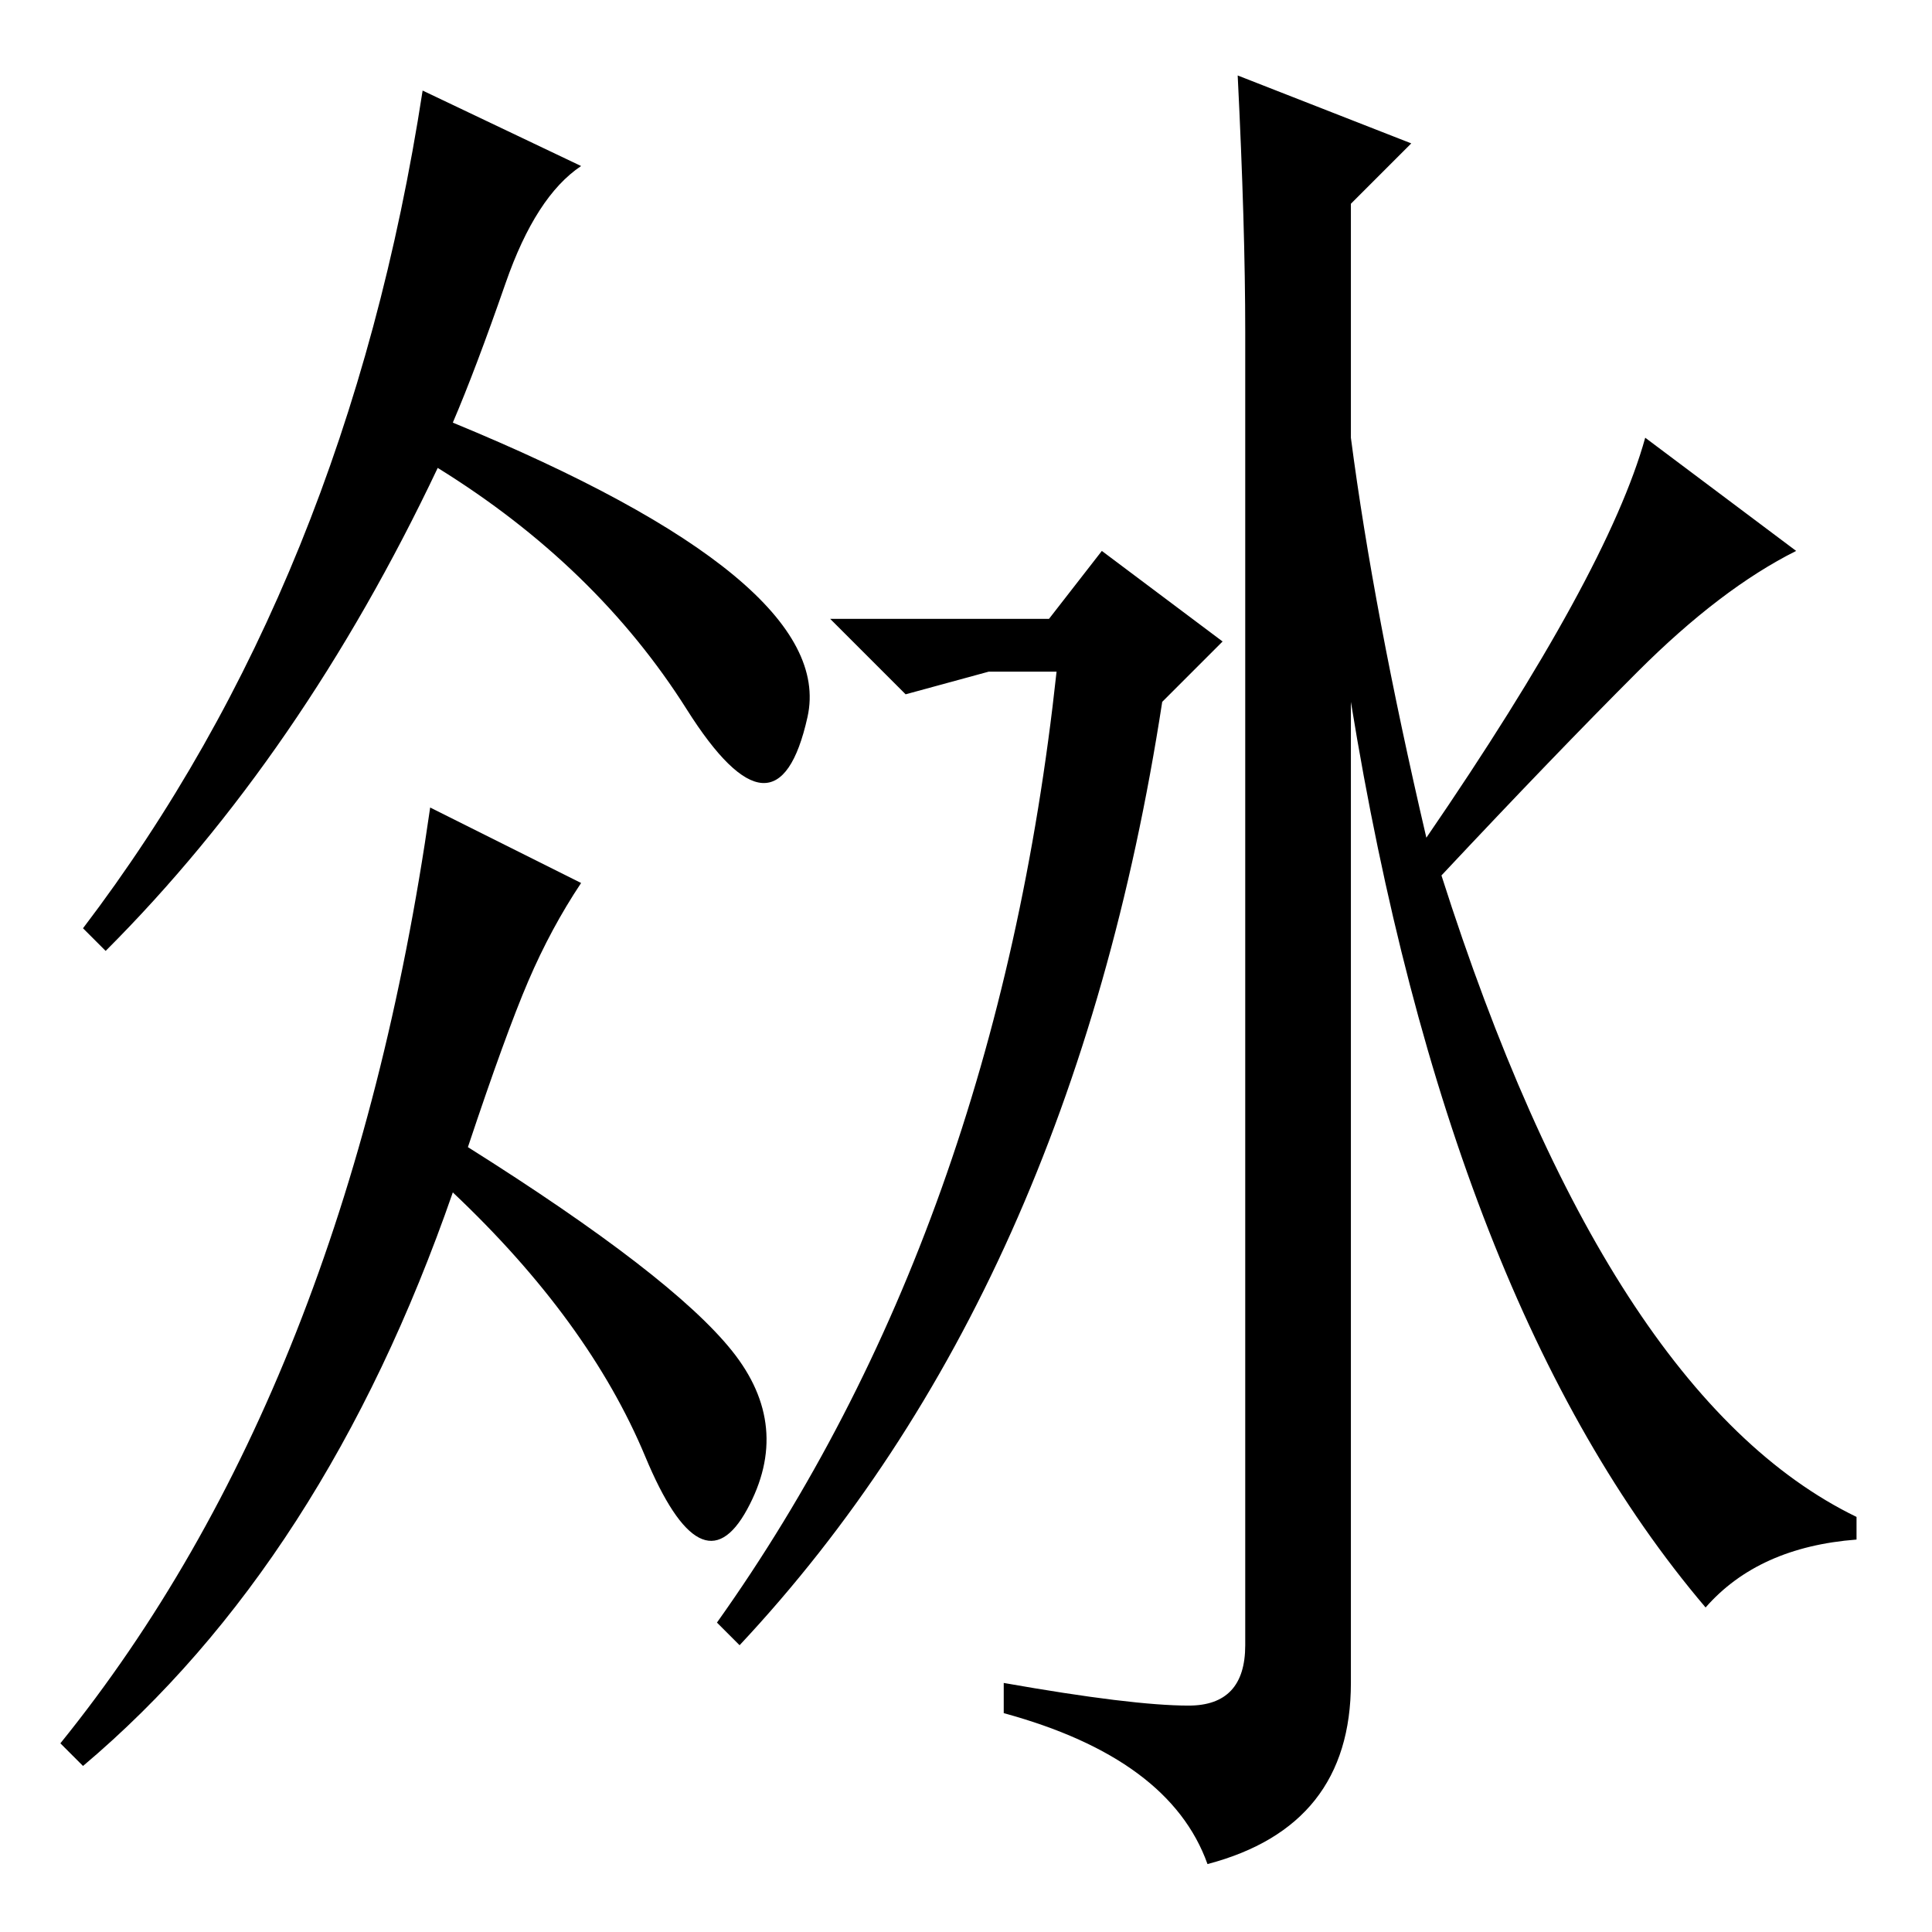 <?xml version="1.0" standalone="no"?>
<!DOCTYPE svg PUBLIC "-//W3C//DTD SVG 1.1//EN" "http://www.w3.org/Graphics/SVG/1.1/DTD/svg11.dtd" >
<svg xmlns="http://www.w3.org/2000/svg" xmlns:xlink="http://www.w3.org/1999/xlink" version="1.1" viewBox="0 -36 256 256">
  <g transform="matrix(1 0 0 -1 0 220)">
   <path fill="currentColor"
d="M62 104q27 -17 35 -27t2 -21t-13.5 7t-25.5 35q-17 -49 -49 -76l-3 3q38 47 49 124l20 -10q-4 -6 -7 -13t-8 -22zM91 162q-12 19 -33 32q-18 -38 -44 -64l-3 3q35 46 45 111l21 -10q-6 -4 -10 -15.5t-7 -18.5q51 -21 47 -39t-16 1zM157.5 30q7.5 0 7.5 8v174q0 14 -1 34
l23 -9l-8 -8v-31q3 -23 10 -53q24 35 29 53l20 -15q-10 -5 -21 -16t-26 -27q22 -69 55 -85v-3q-13 -1 -20 -9q-34 40 -47 120v-130q0 -19 -19 -24q-5 14 -27 20v4q17 -3 24.5 -3zM139 174l7 9l16 -12l-8 -8q-12 -78 -56 -125l-3 3q37 52 45 126h-9l-11 -3l-10 10h29z" />
  </g>

</svg>
